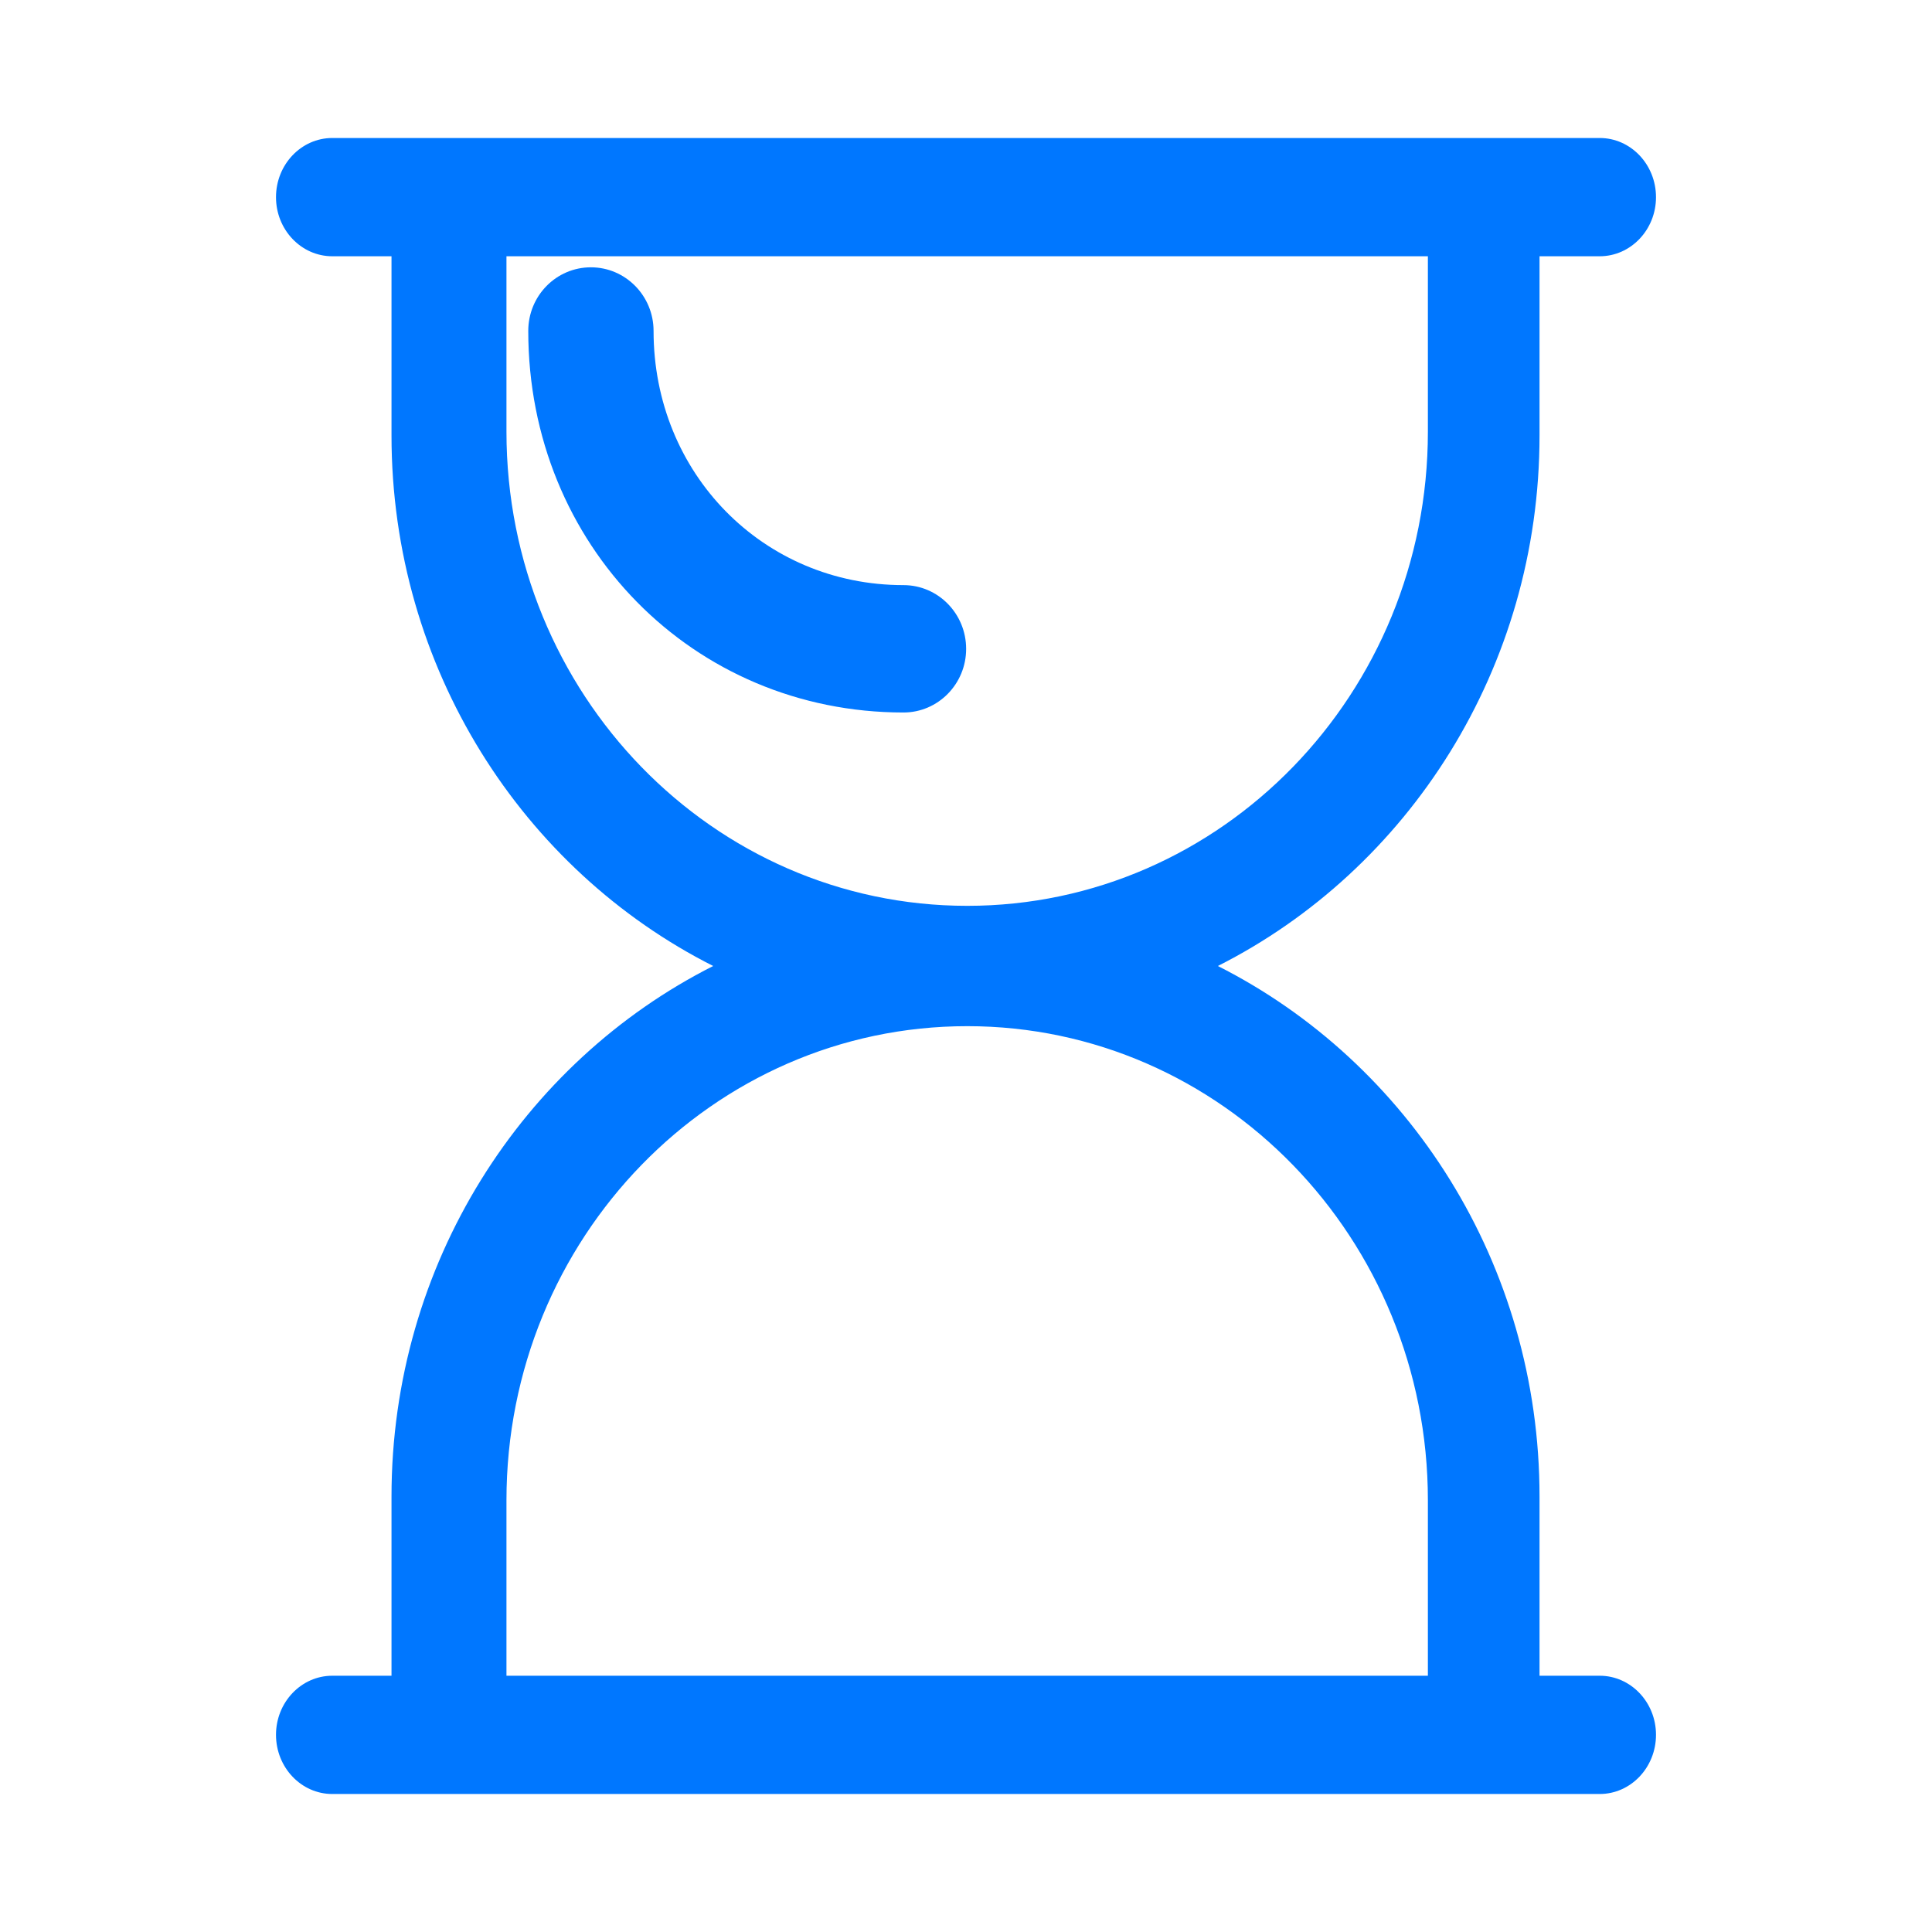 <?xml version="1.0" encoding="UTF-8"?>
<svg width="14px" height="14px" viewBox="0 0 14 14" version="1.1" xmlns="http://www.w3.org/2000/svg" xmlns:xlink="http://www.w3.org/1999/xlink">
    <!-- Generator: Sketch 52.1 (67048) - http://www.bohemiancoding.com/sketch -->
    <title>63.icon_Sand timer</title>
    <desc>Created with Sketch.</desc>
    <g id="63.icon_Sand-timer" stroke="none" stroke-width="1" fill="none" fill-rule="evenodd">
        <g transform="translate(2, 1)" fill="#0077FF">
            <path d="M9.592,11.143 L9.156,11.143 L9.156,9.845 C9.156,8.157 8.205,6.697 6.825,6 C8.205,5.303 9.156,3.843 9.156,2.155 L9.156,0.857 L9.592,0.857 C9.817,0.857 10,0.665 10,0.429 C10,0.192 9.817,0 9.592,0 L0.408,0 C0.183,0 1.30134794e-05,0.192 1.30134794e-05,0.429 C1.30134794e-05,0.665 0.183,0.857 0.408,0.857 L0.837,0.857 L0.837,2.155 C0.837,3.843 1.788,5.303 3.168,6 C1.788,6.697 0.837,8.157 0.837,9.845 L0.837,11.143 L0.408,11.143 C0.183,11.143 0,11.335 0,11.571 C0,11.808 0.183,12 0.408,12 L9.592,12 C9.817,12 10,11.808 10,11.571 C10,11.335 9.817,11.143 9.592,11.143 Z M1.67,2.128 L1.67,0.857 L8.347,0.857 L8.347,2.128 C8.347,4.026 6.852,5.564 5.009,5.564 C3.165,5.564 1.67,4.026 1.67,2.128 Z M8.347,11.143 L1.67,11.143 L1.67,9.872 C1.67,7.974 3.165,6.436 5.009,6.436 C6.852,6.436 8.347,7.974 8.347,9.872 L8.347,11.143 Z" id="Shape" fill-rule="nonzero"></path>
            <path d="M5.001,3.702 C5.001,3.447 4.798,3.24 4.547,3.24 C3.531,3.24 2.736,2.431 2.736,1.398 C2.736,1.143 2.532,0.937 2.282,0.937 C2.031,0.937 1.828,1.143 1.828,1.398 C1.828,2.949 3.022,4.163 4.547,4.163 C4.798,4.163 5.001,3.956 5.001,3.702 Z" id="Path"></path>
        </g>
    </g>
</svg>
